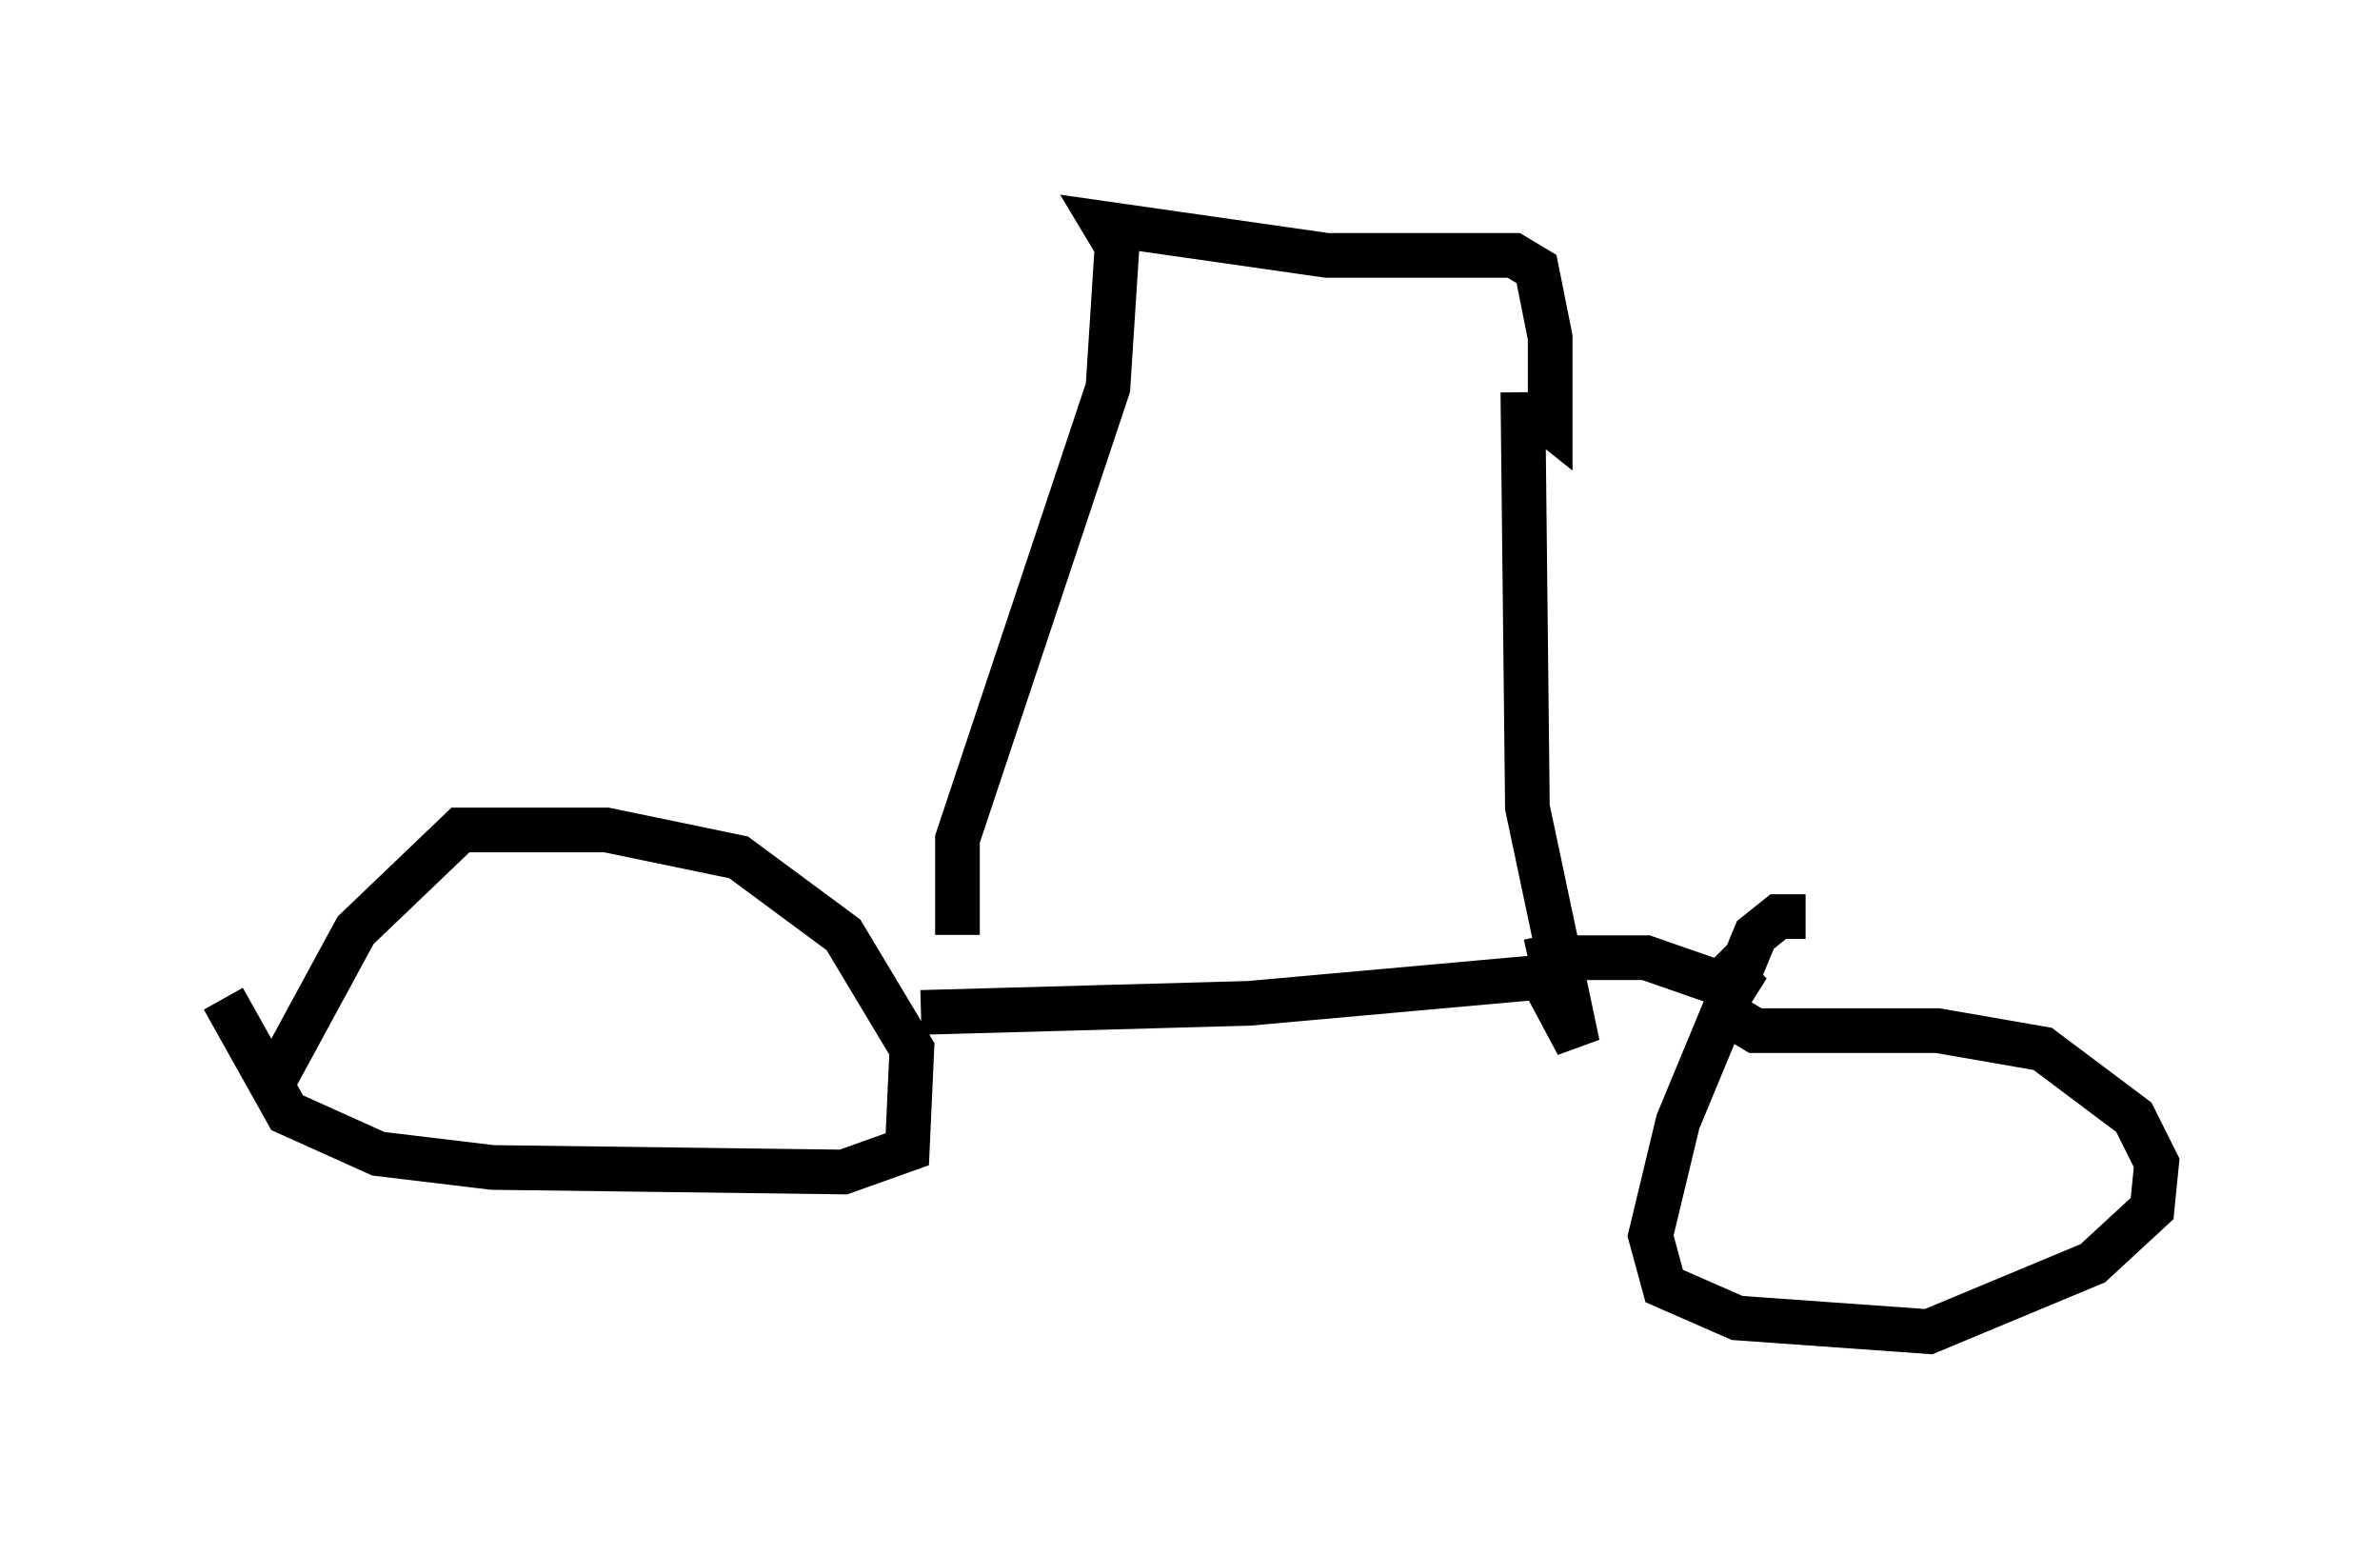 <?xml version="1.0" encoding="utf-8" ?>
<svg baseProfile="full" height="34.807" version="1.1" width="53.284" xmlns="http://www.w3.org/2000/svg" xmlns:ev="http://www.w3.org/2001/xml-events" xmlns:xlink="http://www.w3.org/1999/xlink"><defs /><rect fill="white" height="34.807" width="53.284" x="0" y="0" /><path d="M5.51, 22.354 m-0.51, 0.0 l1.429, 2.552 2.042, 0.919 l2.552, 0.306 7.861, 0.102 l1.429, -0.51 0.102, -2.246 l-1.531, -2.552 -2.348, -1.735 l-2.96, -0.613 -3.267, 0.0 l-2.348, 2.246 -1.94, 3.573 m14.598, -1.735 l7.35, -0.204 6.84, -0.613 l-0.204, -0.919 m5.819, -0.408 l-0.613, 0.0 -0.51, 0.408 l-1.735, 4.185 -0.613, 2.552 l0.306, 1.123 1.633, 0.715 l4.288, 0.306 3.675, -1.531 l1.327, -1.225 0.102, -1.021 l-0.51, -1.021 -2.042, -1.531 l-2.348, -0.408 -4.083, 0.0 l-0.51, -0.306 0.102, -0.306 m-4.594, -1.021 l2.552, 0.0 2.348, 0.817 l-0.817, -0.817 m-16.946, -0.51 l0.0, -2.144 3.369, -10.106 l0.204, -3.165 -0.306, -0.51 l5.002, 0.715 4.185, 0.0 l0.51, 0.306 0.306, 1.531 l0.0, 1.94 -0.51, -0.408 m-0.102, -0.306 l0.102, 9.29 1.123, 5.308 l-0.817, -1.531 " fill="none" stroke="black" stroke-width="1" /></svg>